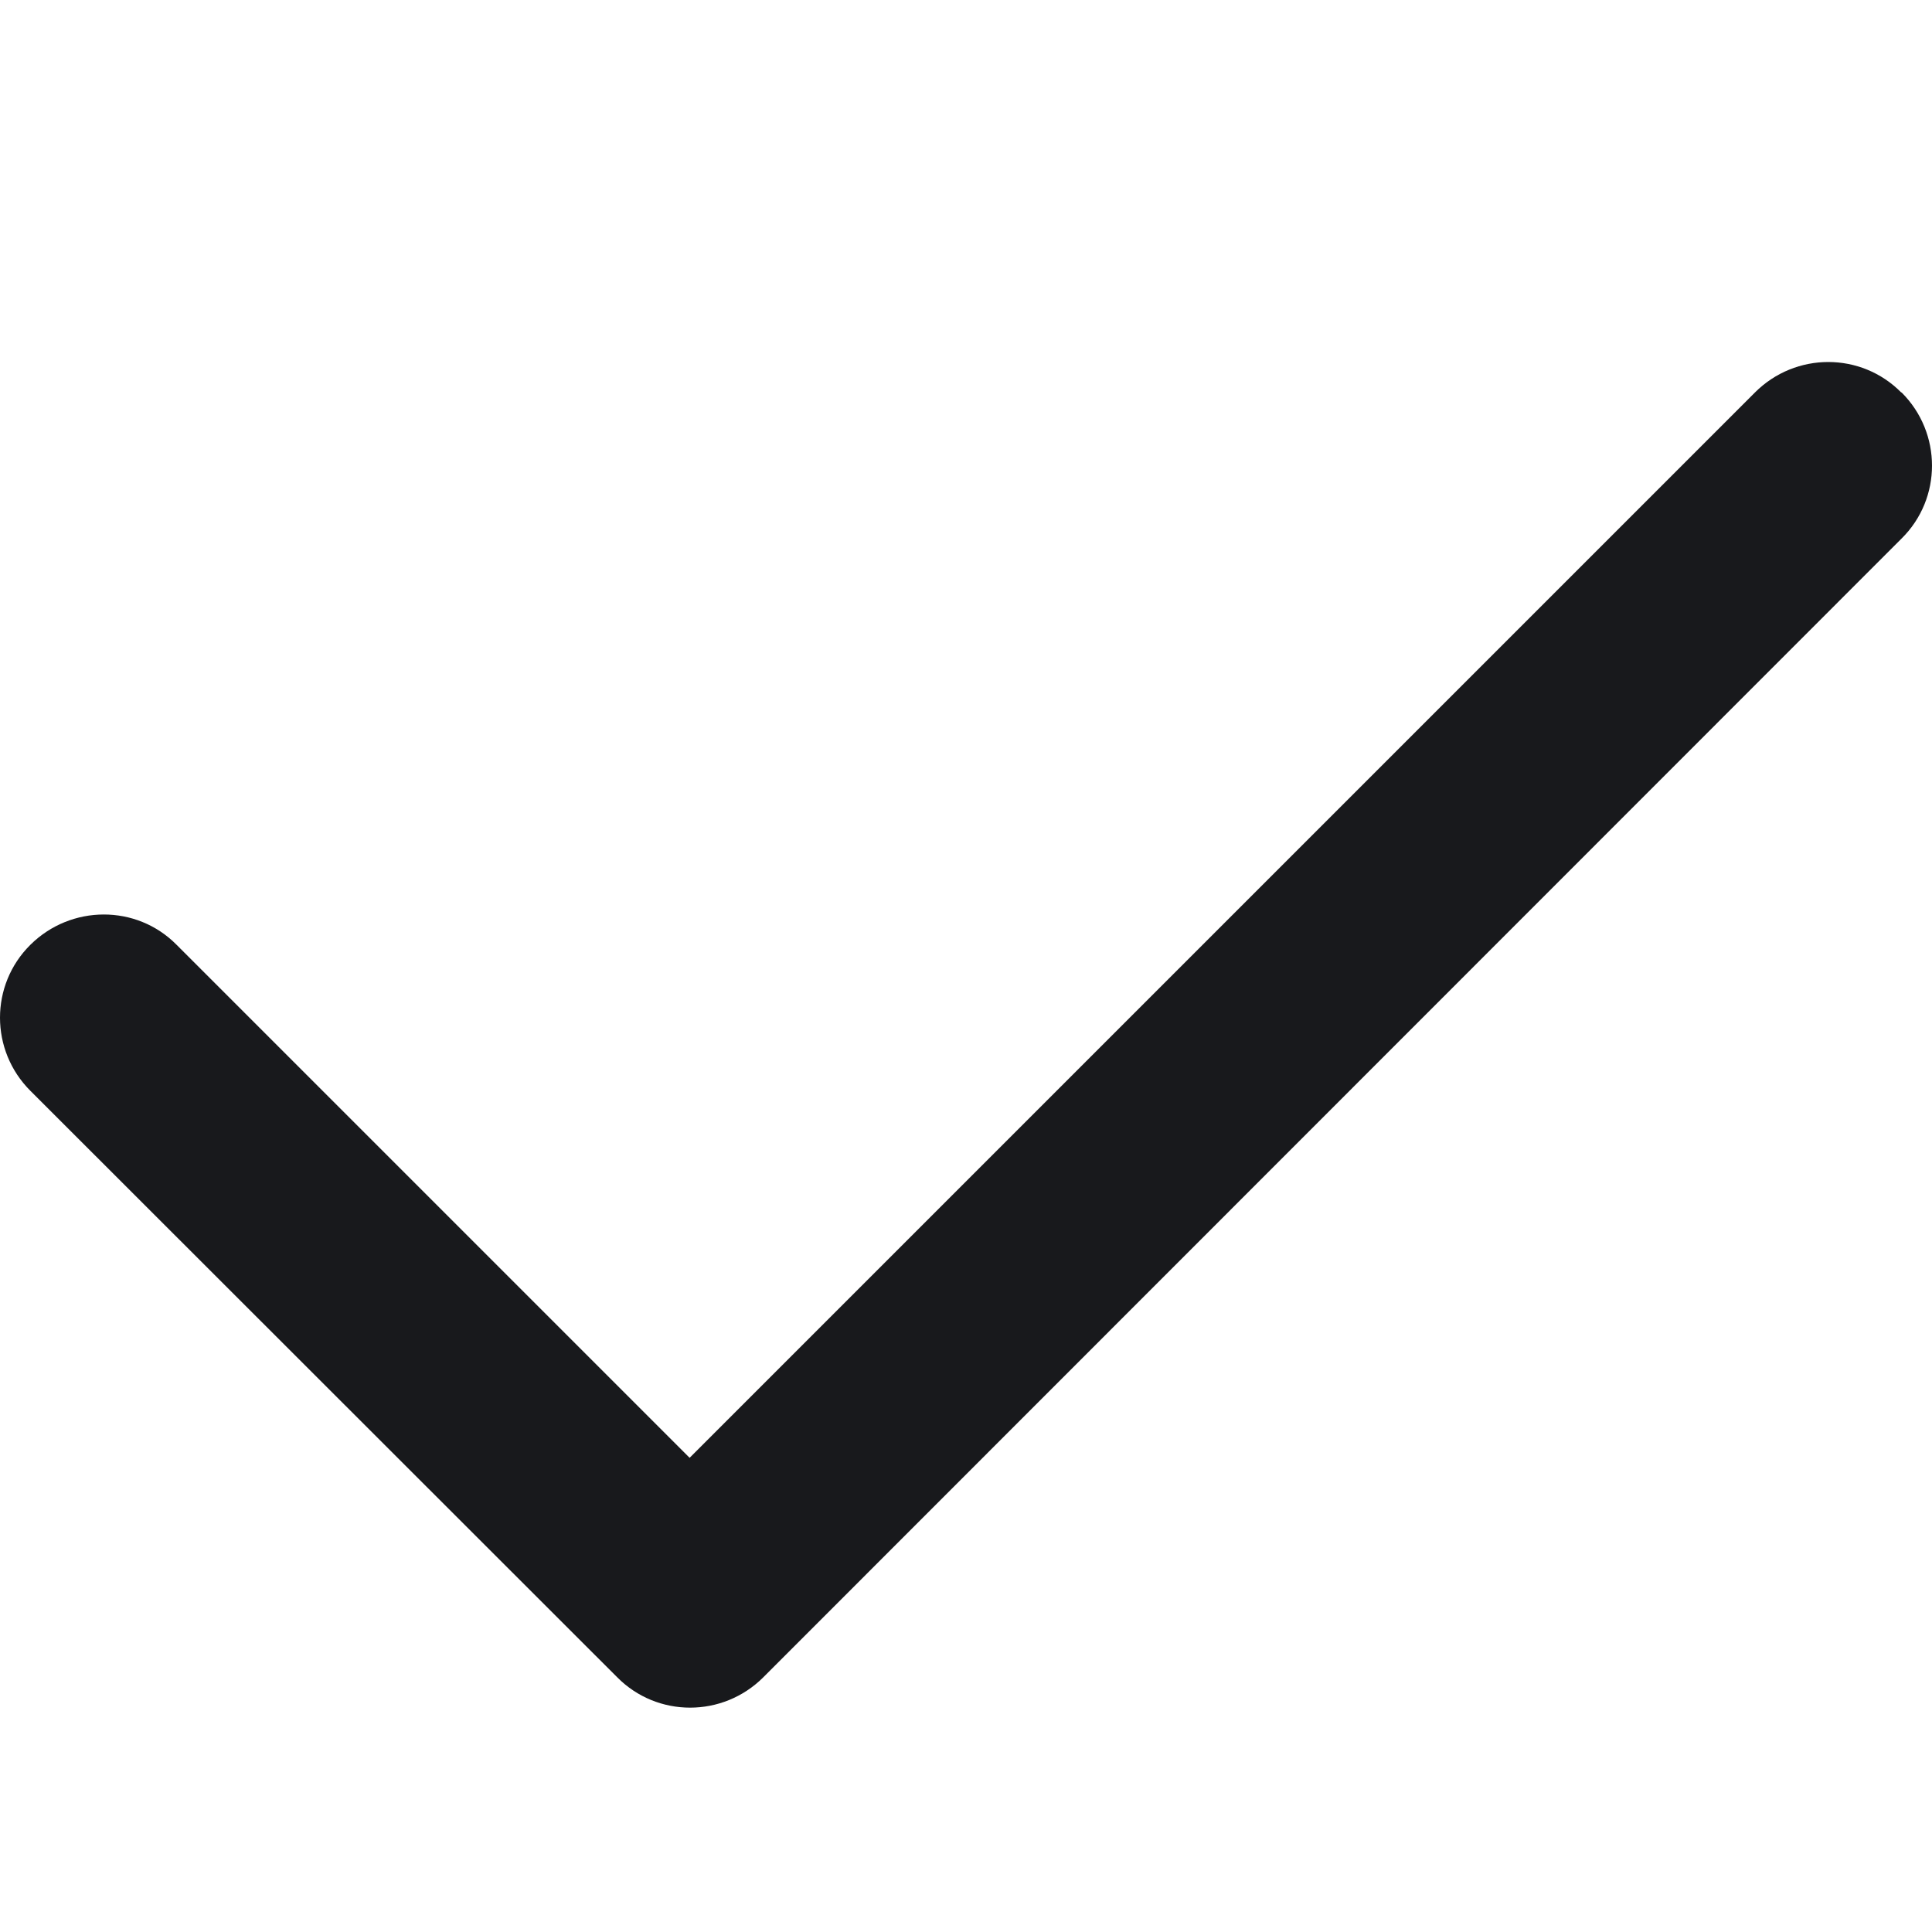 <svg viewBox="0 0 16 16" fill="none"
  xmlns="http://www.w3.org/2000/svg">
  <path d="M15.748 3.25C16.084 3.585 16.084 4.128 15.748 4.46L6.322 13.89C5.986 14.226 5.443 14.226 5.111 13.89L0.252 9.034C-0.084 8.699 -0.084 8.156 0.252 7.824C0.587 7.492 1.13 7.488 1.462 7.824L5.711 12.073L14.534 3.25C14.87 2.914 15.413 2.914 15.745 3.25H15.748Z" fill="#18191C"/>
</svg>
